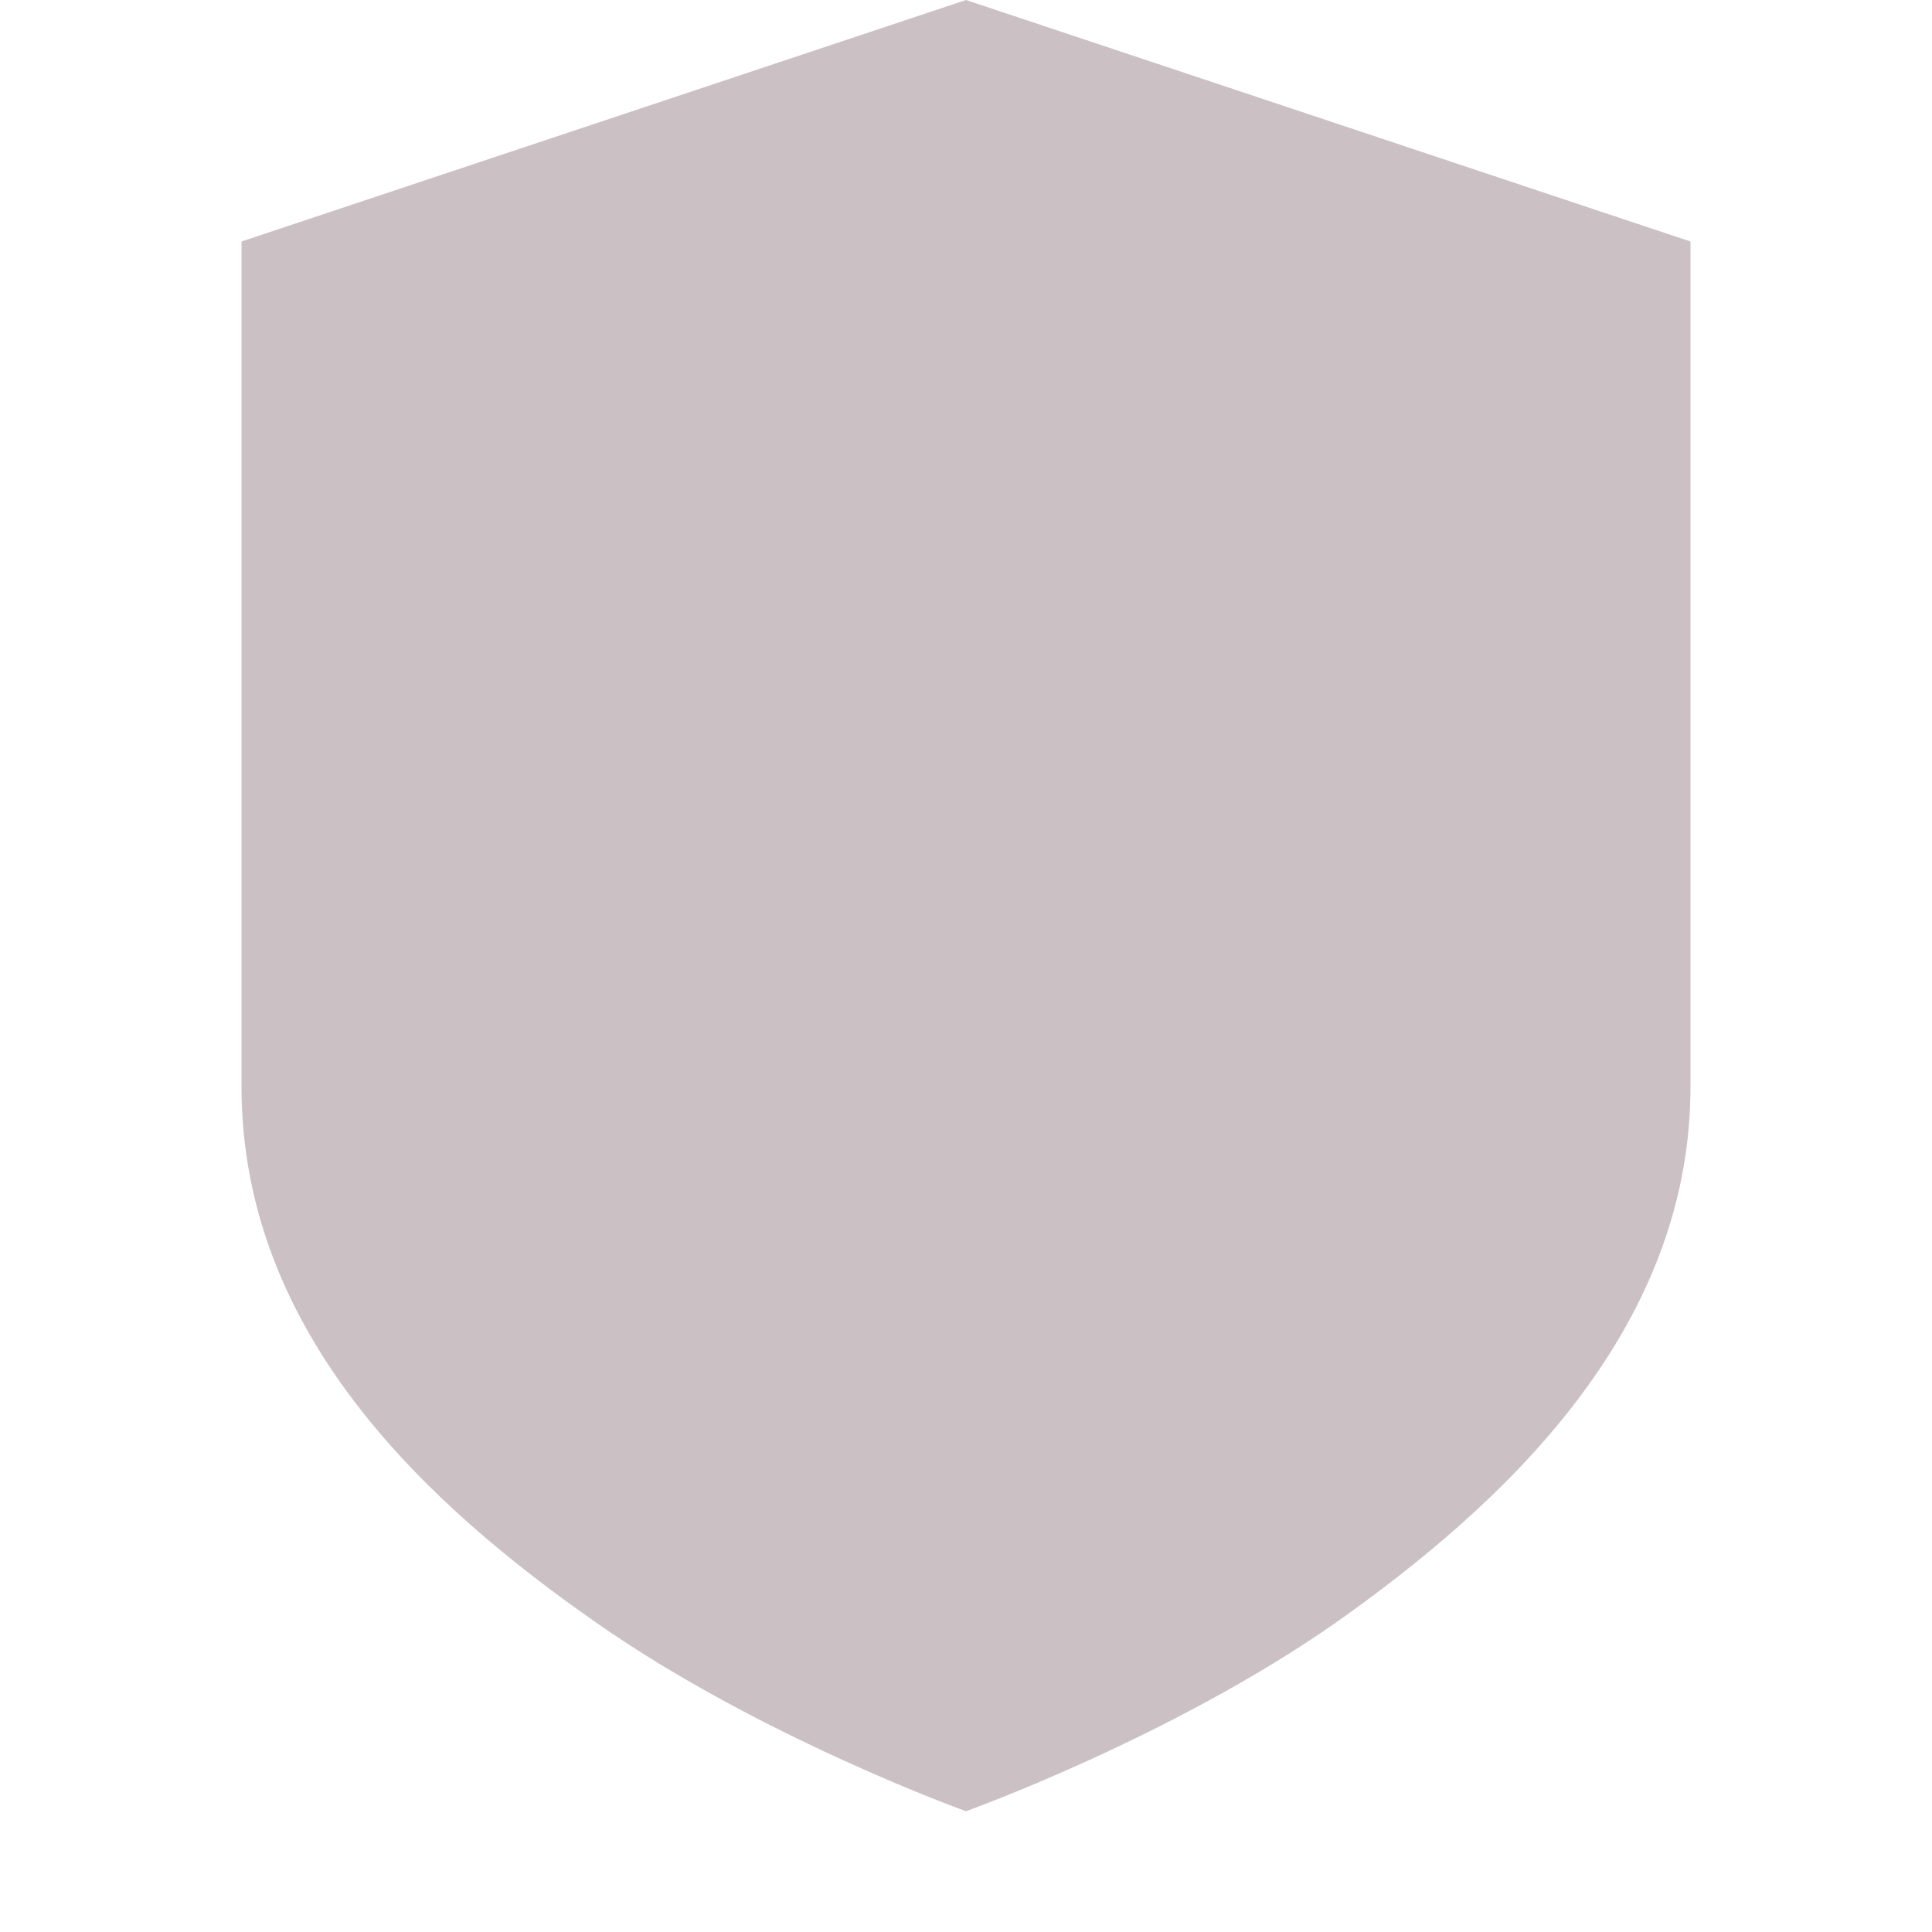 <svg xmlns="http://www.w3.org/2000/svg" width="16" height="16" version="1.1">
 <path style="fill:#cbc1c5" d="M 8,0 2,2 V 9 C 2,11.07 3.58,12.49 4.94,13.44 6.3,14.39 8,15 8,15 8,15 9.7,14.39 11.06,13.44 12.42,12.48 14,11.04 14,9 V 2 Z"/>
</svg>
